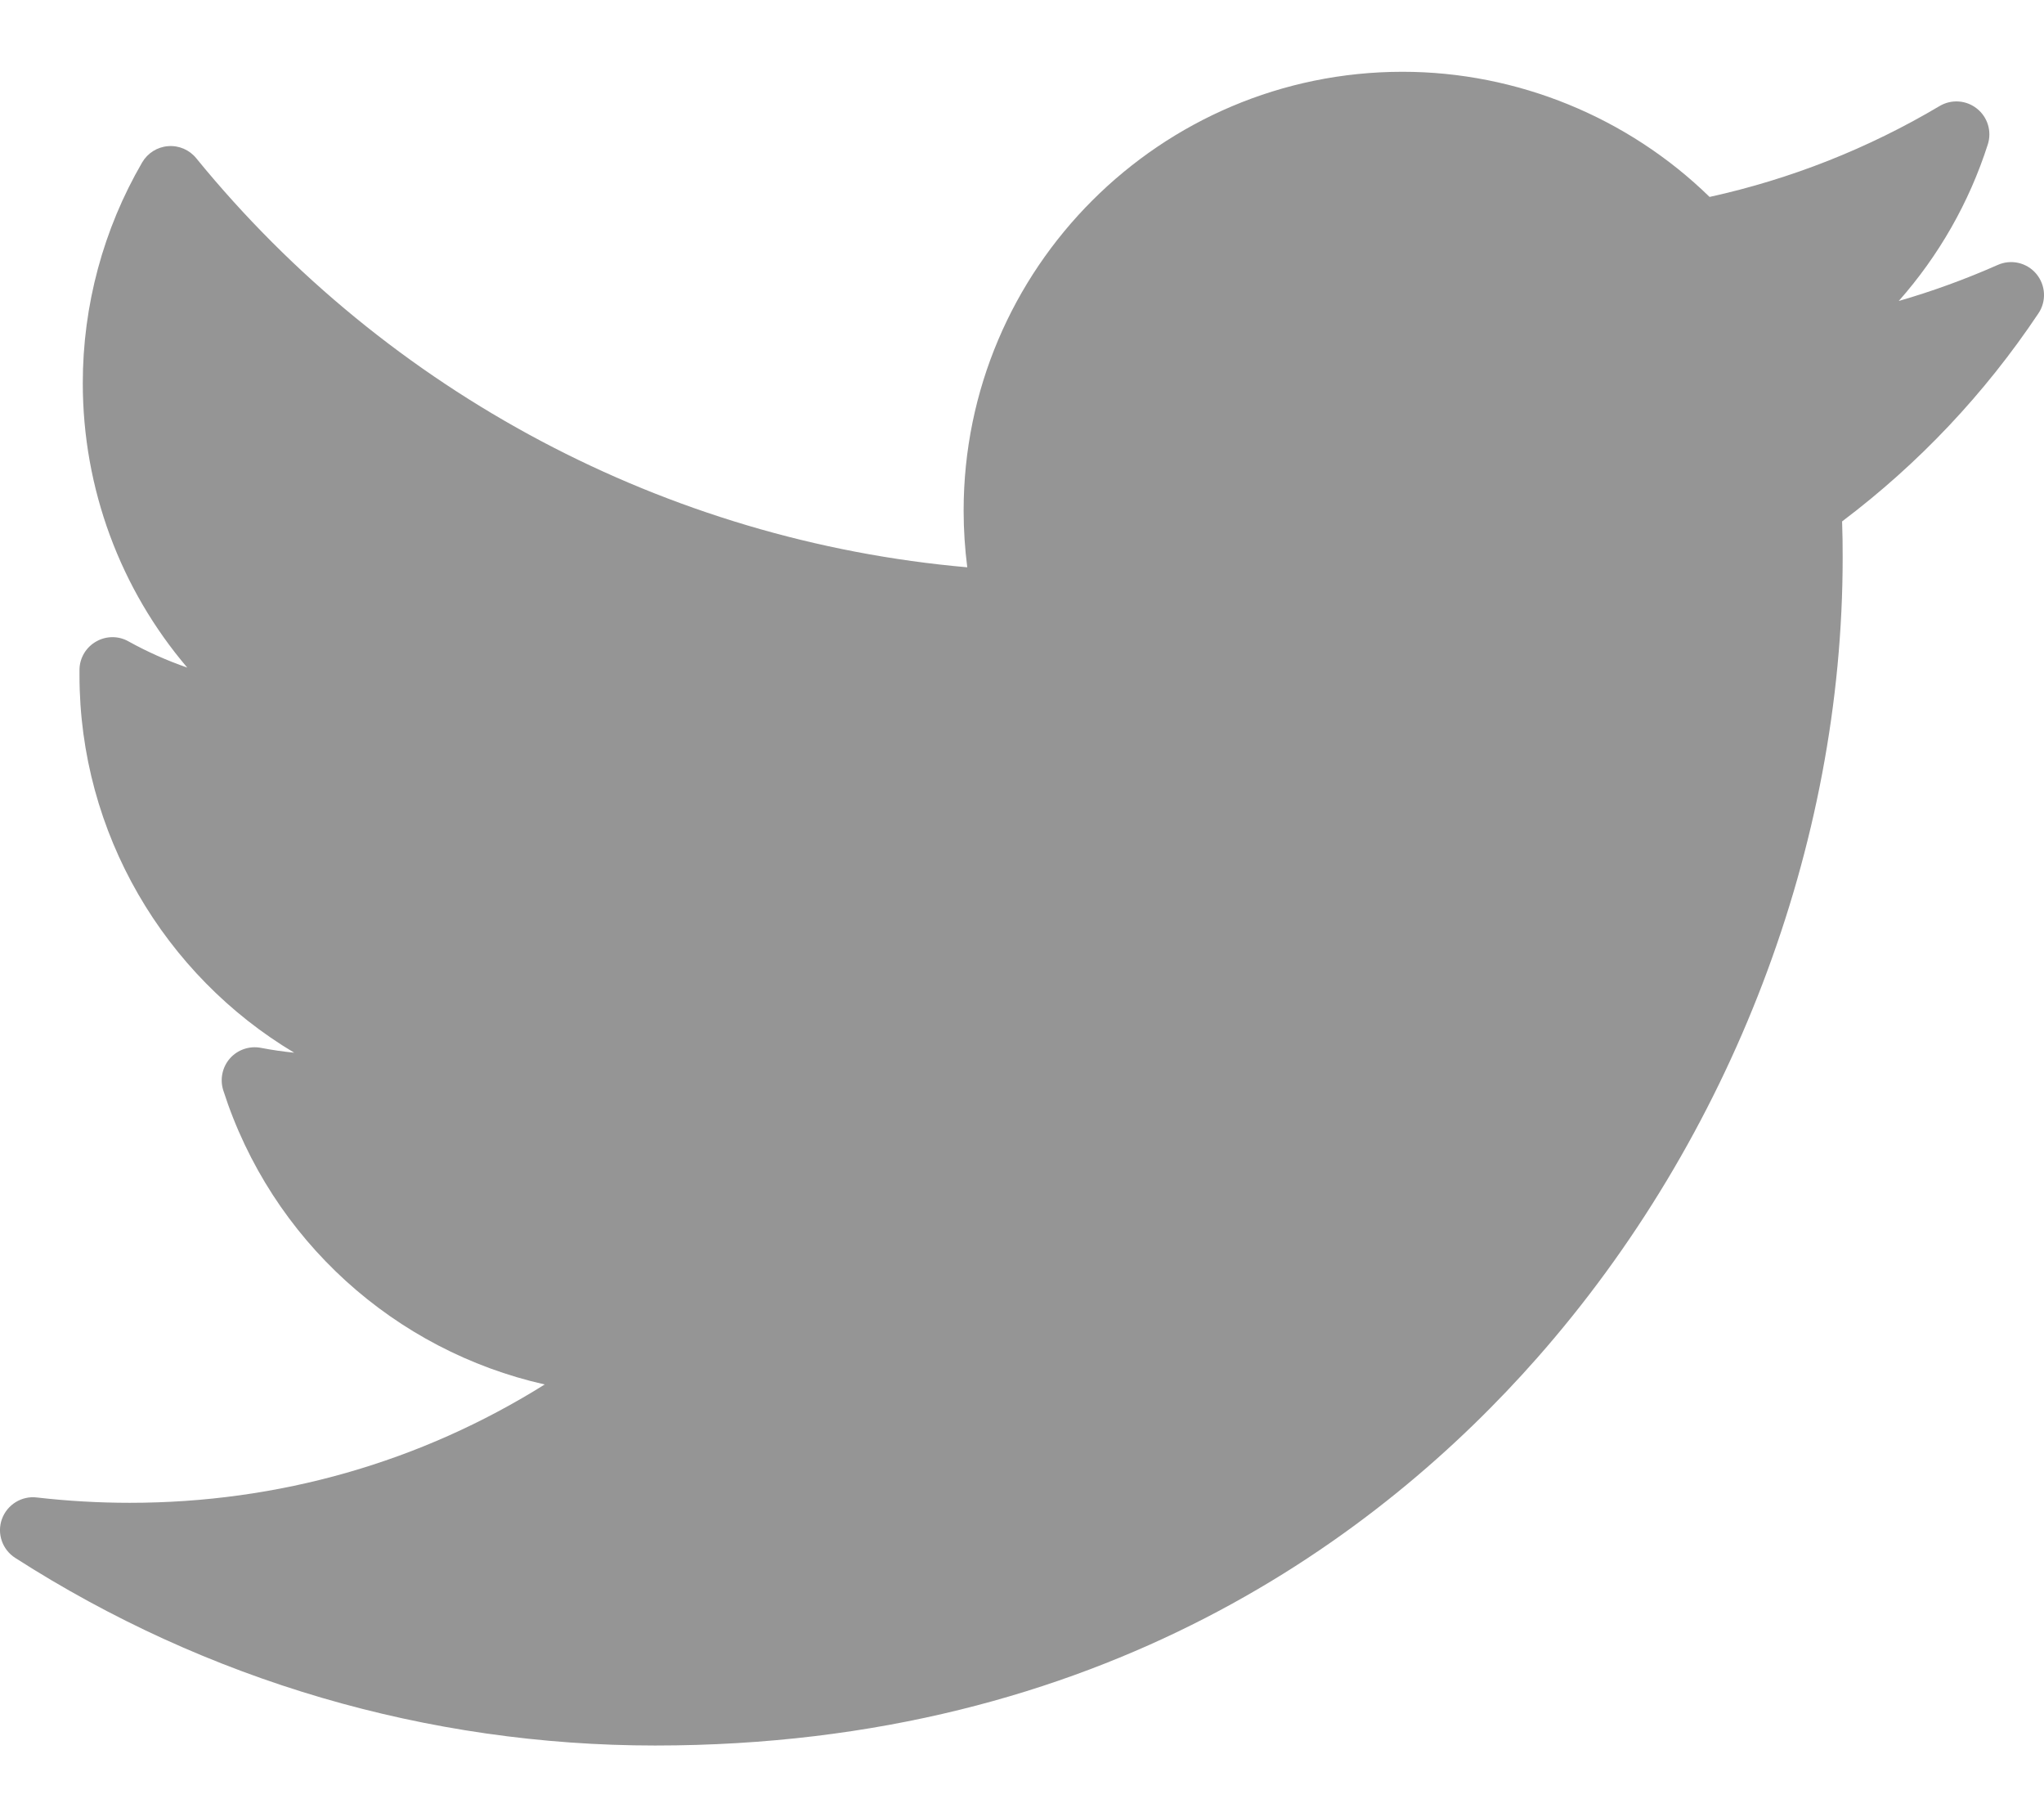 <svg width="18" height="16" viewBox="0 0 18 16" fill="none" xmlns="http://www.w3.org/2000/svg">
<path d="M17.592 2.333C17.309 2.458 17.019 2.564 16.721 2.65C17.073 2.252 17.341 1.784 17.505 1.272C17.542 1.157 17.504 1.031 17.409 0.956C17.315 0.881 17.184 0.872 17.08 0.934C16.45 1.308 15.769 1.577 15.055 1.734C14.336 1.032 13.36 0.632 12.351 0.632C10.22 0.632 8.486 2.365 8.486 4.496C8.486 4.664 8.497 4.831 8.518 4.995C5.874 4.763 3.416 3.463 1.728 1.393C1.668 1.319 1.575 1.279 1.48 1.287C1.385 1.294 1.3 1.348 1.252 1.43C0.91 2.018 0.729 2.689 0.729 3.373C0.729 4.304 1.061 5.188 1.649 5.878C1.47 5.816 1.297 5.739 1.131 5.647C1.043 5.597 0.934 5.598 0.846 5.649C0.758 5.699 0.702 5.792 0.7 5.894C0.7 5.911 0.7 5.928 0.7 5.946C0.7 7.335 1.448 8.587 2.591 9.269C2.493 9.259 2.395 9.245 2.297 9.226C2.197 9.207 2.093 9.242 2.025 9.319C1.958 9.395 1.935 9.502 1.966 9.6C2.39 10.921 3.479 11.893 4.797 12.19C3.704 12.874 2.455 13.232 1.143 13.232C0.869 13.232 0.594 13.216 0.324 13.185C0.191 13.169 0.063 13.248 0.017 13.375C-0.029 13.502 0.02 13.644 0.134 13.717C1.819 14.798 3.767 15.369 5.769 15.369C9.703 15.369 12.164 13.514 13.536 11.957C15.246 10.017 16.227 7.448 16.227 4.91C16.227 4.804 16.226 4.697 16.222 4.591C16.897 4.082 17.478 3.467 17.951 2.759C18.023 2.652 18.015 2.51 17.932 2.411C17.849 2.312 17.71 2.28 17.592 2.333Z" fill="#959595"/>
</svg>
